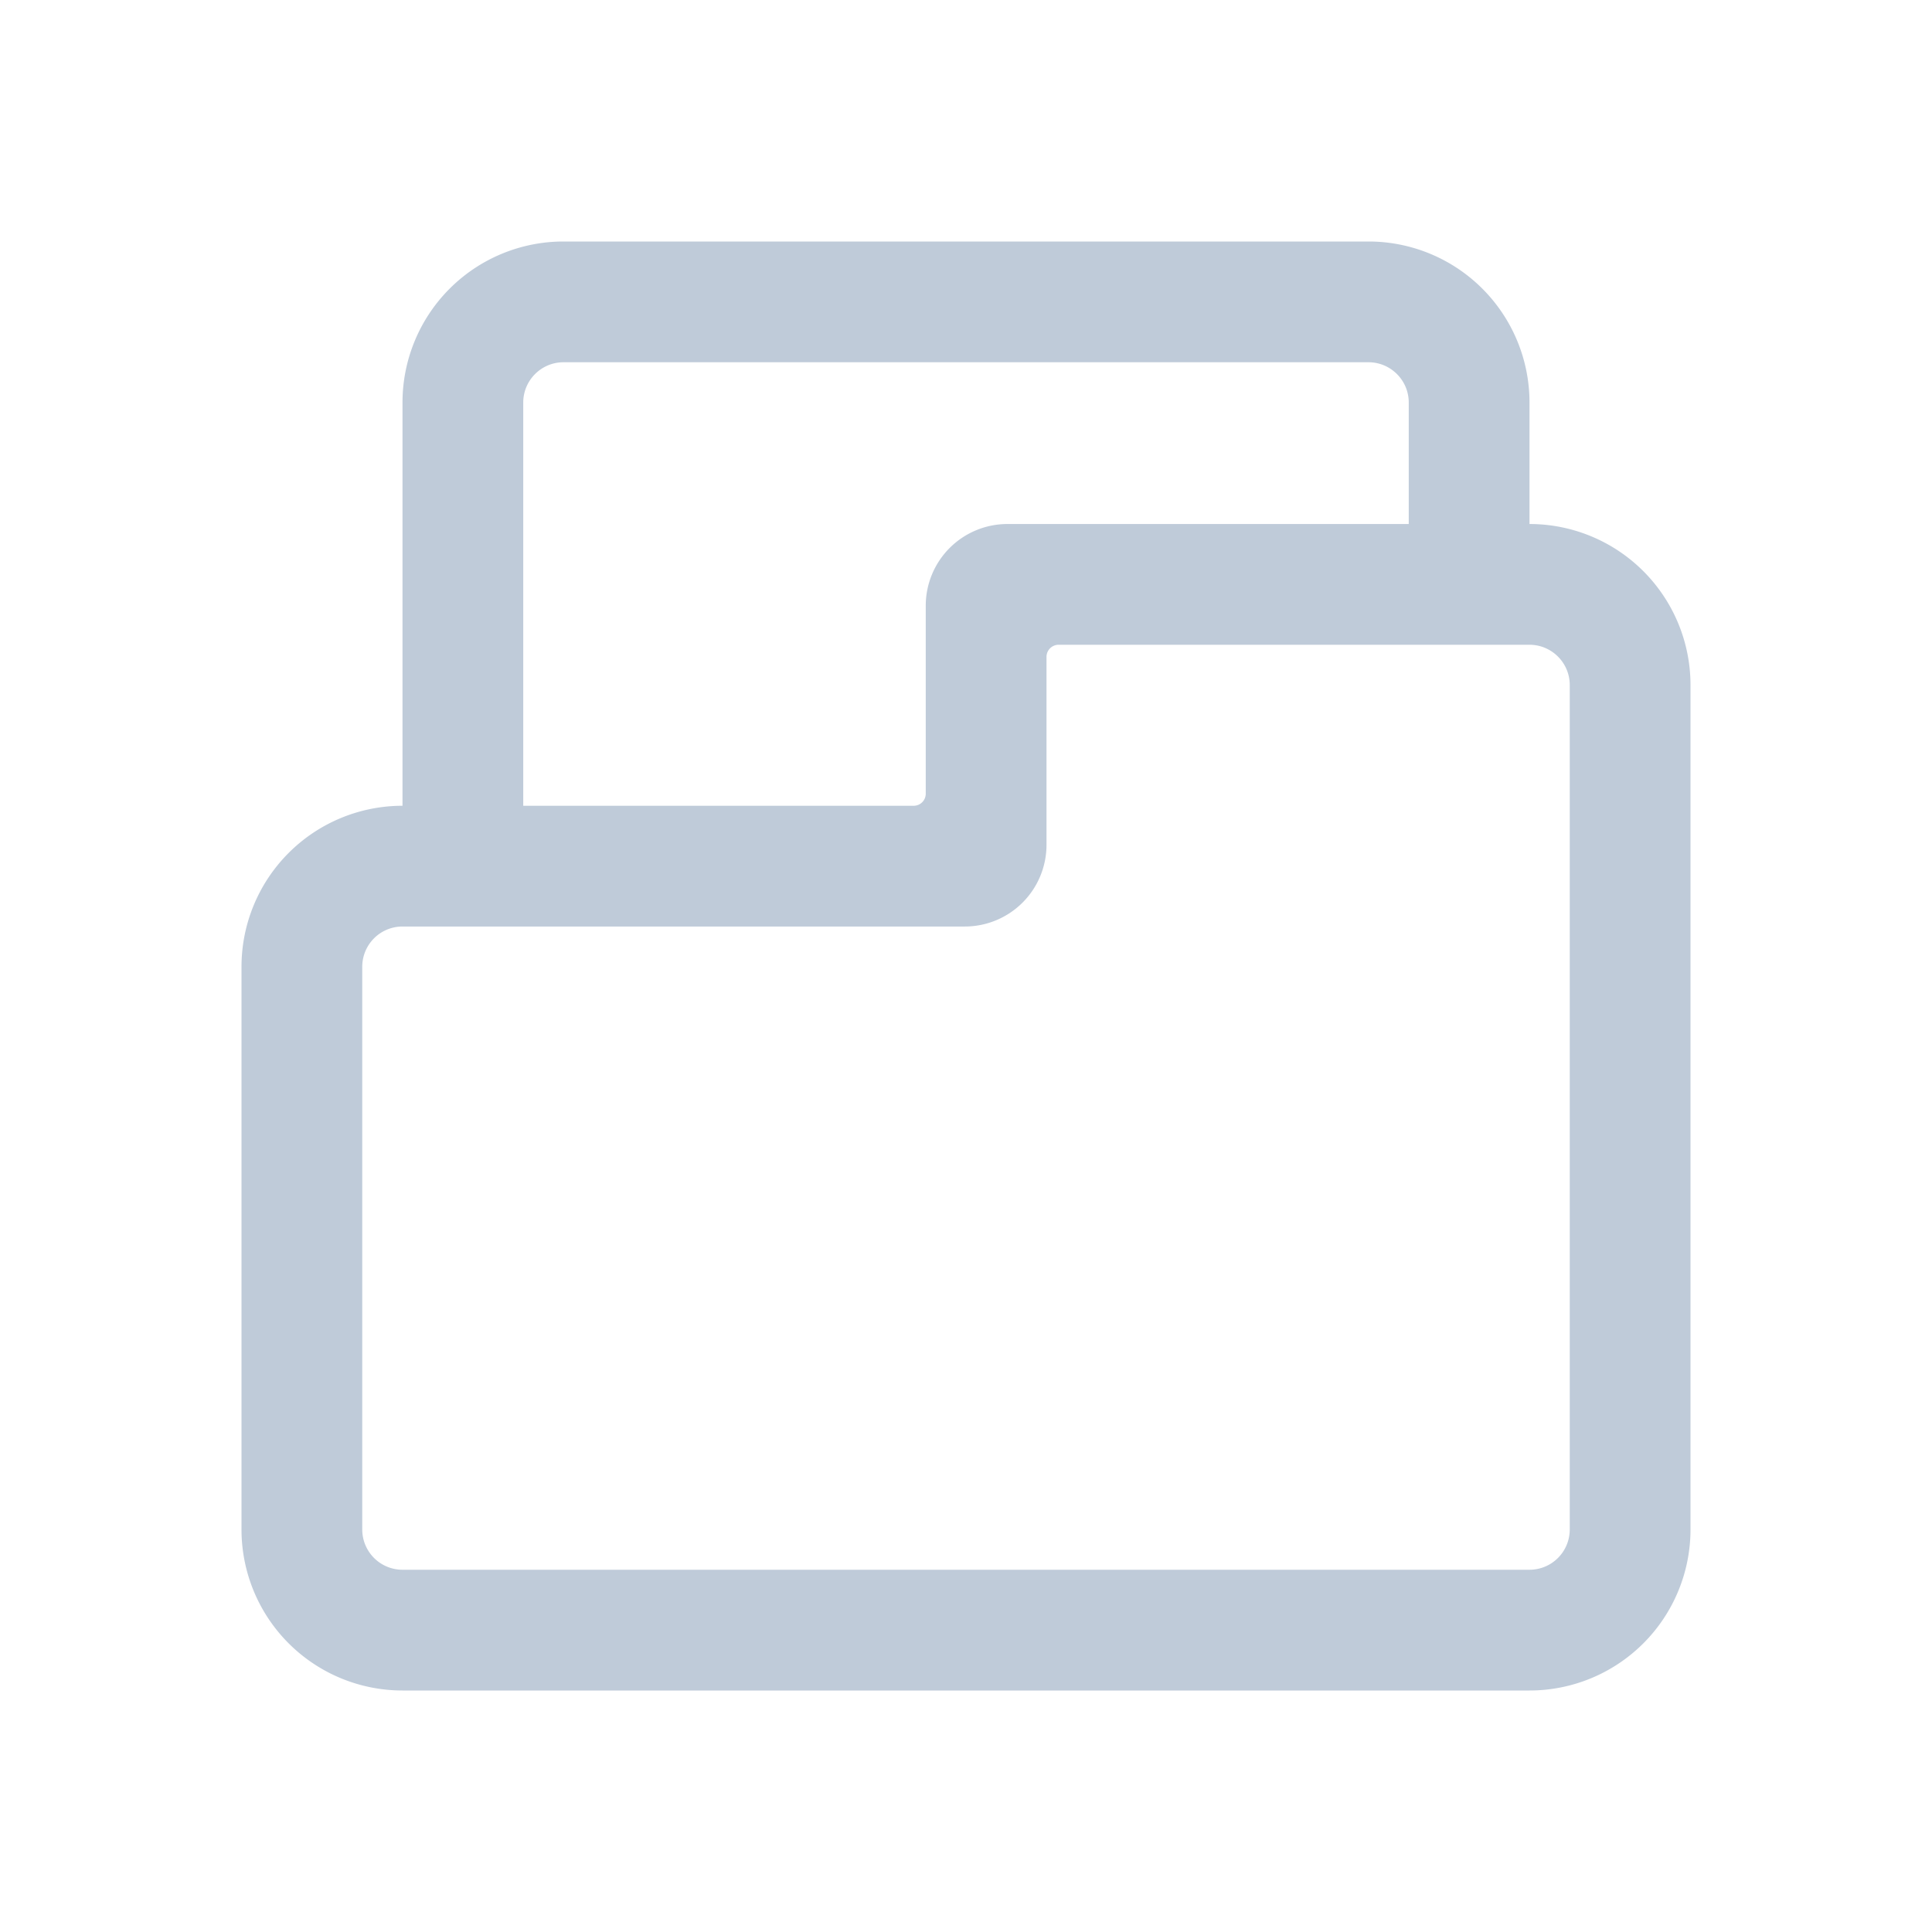 <?xml version="1.0" standalone="no"?><!DOCTYPE svg PUBLIC "-//W3C//DTD SVG 1.1//EN" "http://www.w3.org/Graphics/SVG/1.1/DTD/svg11.dtd"><svg t="1539158599384" class="icon" style="" viewBox="0 0 1024 1024" version="1.1" xmlns="http://www.w3.org/2000/svg" p-id="2282" xmlns:xlink="http://www.w3.org/1999/xlink" width="350" height="350"><defs><style type="text/css"></style></defs><path d="M810.667 277.739V213.333a85.333 85.333 0 0 0-85.333-85.333H298.667a85.333 85.333 0 0 0-85.333 85.333v213.739a85.333 85.333 0 0 0-85.333 85.333V810.667a85.333 85.333 0 0 0 85.333 85.333h597.333a85.333 85.333 0 0 0 85.333-85.333V363.072a85.333 85.333 0 0 0-85.333-85.333zM277.333 213.333c0-11.755 9.579-21.333 21.333-21.333h426.667c11.755 0 21.333 9.579 21.333 21.333v64.405h-212.693a43.307 43.307 0 0 0-43.307 43.307v99.627a6.4 6.4 0 0 1-6.4 6.4H277.333V213.333z m554.667 597.333a21.333 21.333 0 0 1-21.333 21.333H213.333a21.333 21.333 0 0 1-21.333-21.333V512.405a21.333 21.333 0 0 1 21.333-21.333h298.027a43.307 43.307 0 0 0 43.307-43.307v-99.584c0-3.563 2.88-6.443 6.443-6.443H810.667c11.755 0 21.333 9.579 21.333 21.333V810.667z" fill="#BFCBD9" p-id="2283"></path></svg>